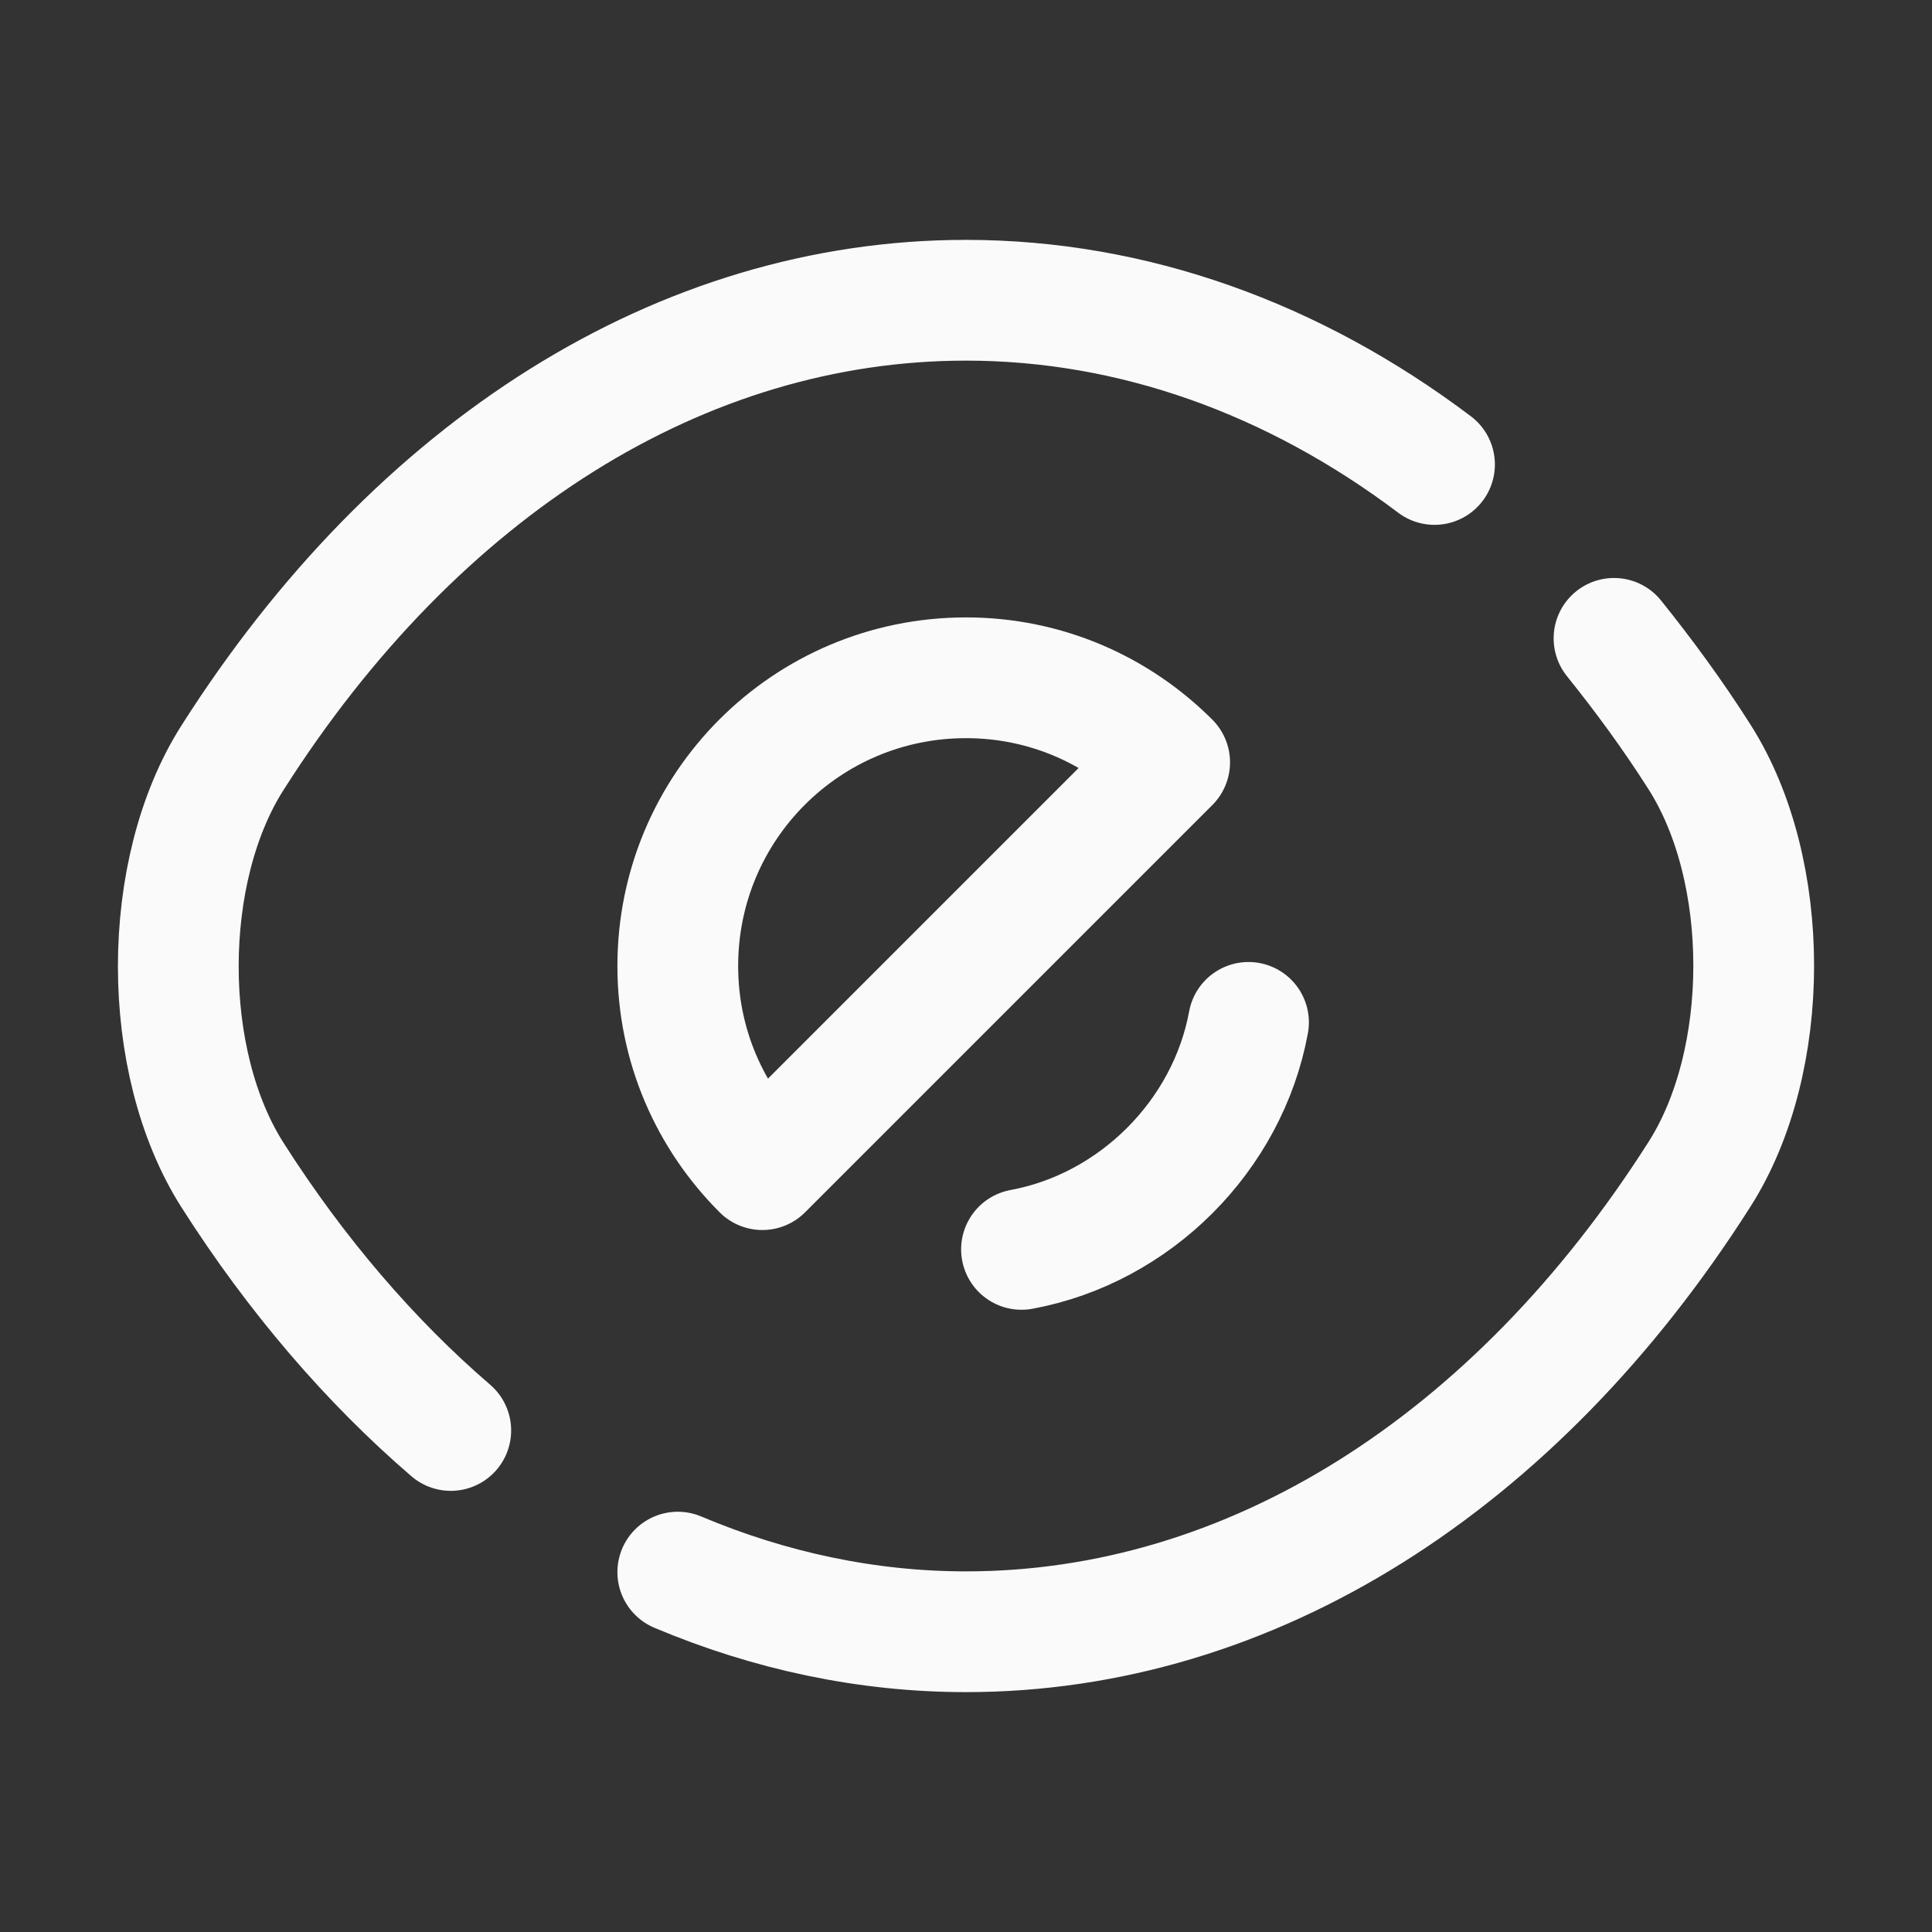 <svg xmlns="http://www.w3.org/2000/svg" width="22" height="22" viewBox="0 0 22 22" fill="none">
<rect x="0" y="0" width="22" height="22" fill="#333333" stroke="none"/>
<path d="M13.319 8.681L8.681 13.319C8.085 12.723 7.718 11.908 7.718 11C7.718 9.185 9.185 7.718 11 7.718C11.907 7.718 12.723 8.085 13.319 8.681Z" stroke="#FAFAFA" stroke-width="1.375" stroke-linecap="round" stroke-linejoin="round"/>
<path d="M16.335 5.289C14.731 4.079 12.898 3.419 11 3.419C7.764 3.419 4.748 5.326 2.649 8.626C1.824 9.918 1.824 12.091 2.649 13.383C3.373 14.52 4.217 15.501 5.133 16.289" stroke="#FAFAFA" stroke-width="1.375" stroke-linecap="round" stroke-linejoin="round"/>
<path d="M7.718 17.902C8.763 18.343 9.872 18.581 11 18.581C14.236 18.581 17.252 16.674 19.351 13.374C20.176 12.082 20.176 9.909 19.351 8.617C19.048 8.14 18.718 7.691 18.379 7.269" stroke="#FAFAFA" stroke-width="1.375" stroke-linecap="round" stroke-linejoin="round"/>
<path d="M14.217 11.642C13.979 12.934 12.925 13.988 11.632 14.227" stroke="#FAFAFA" stroke-width="1.375" stroke-linecap="round" stroke-linejoin="round"/>
</svg>